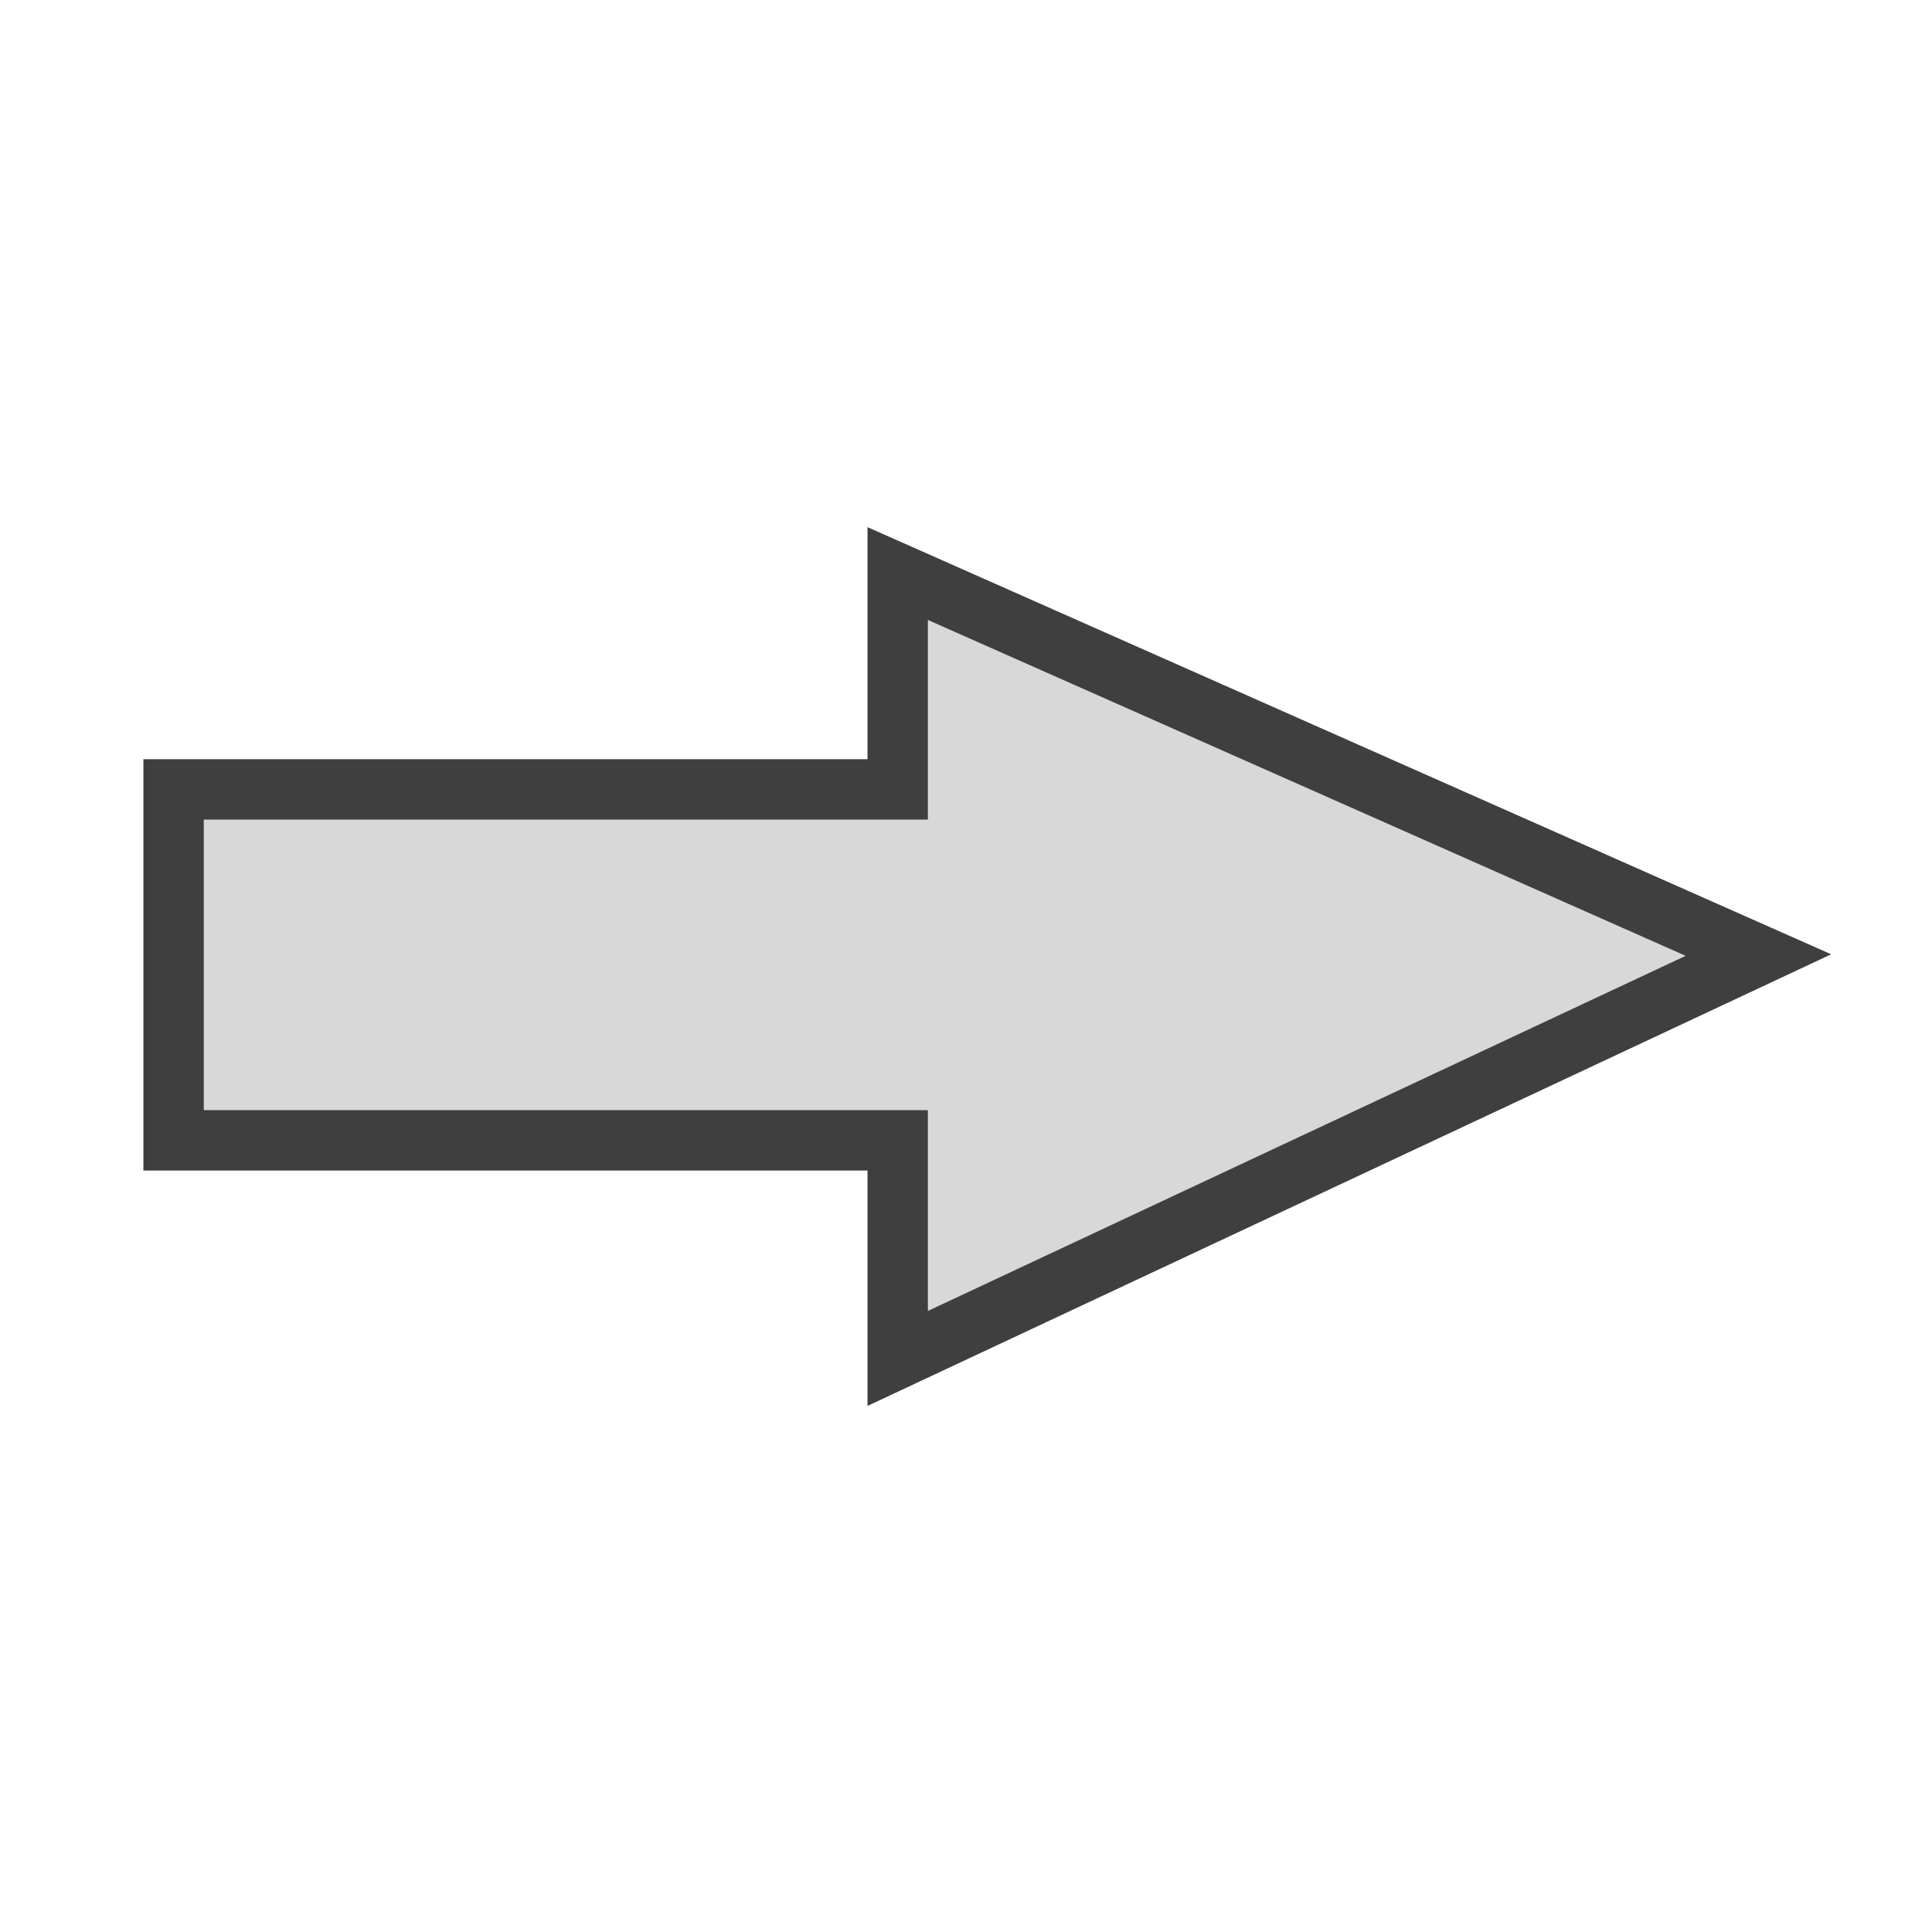 <?xml version="1.0" encoding="utf-8"?>
<!-- Generator: Adobe Illustrator 23.0.0, SVG Export Plug-In . SVG Version: 6.00 Build 0)  -->
<svg version="1.1" id="transfer_weights" xmlns="http://www.w3.org/2000/svg" xmlns:xlink="http://www.w3.org/1999/xlink" x="0px"
	 y="0px" viewBox="0 0 512 512" style="enable-background:new 0 0 512 512;" xml:space="preserve">
<style type="text/css">
	.st0{fill-rule:evenodd;clip-rule:evenodd;fill:#D8D8D8;stroke:#3F3F3F;stroke-width:16;stroke-miterlimit:10;}
</style>
<polygon id="arrow" class="st0" points="46,209.2 237.9,209.2 237.9,152 466,253.1 237.9,360 237.9,302.2 46,302.2 "/>
</svg>
